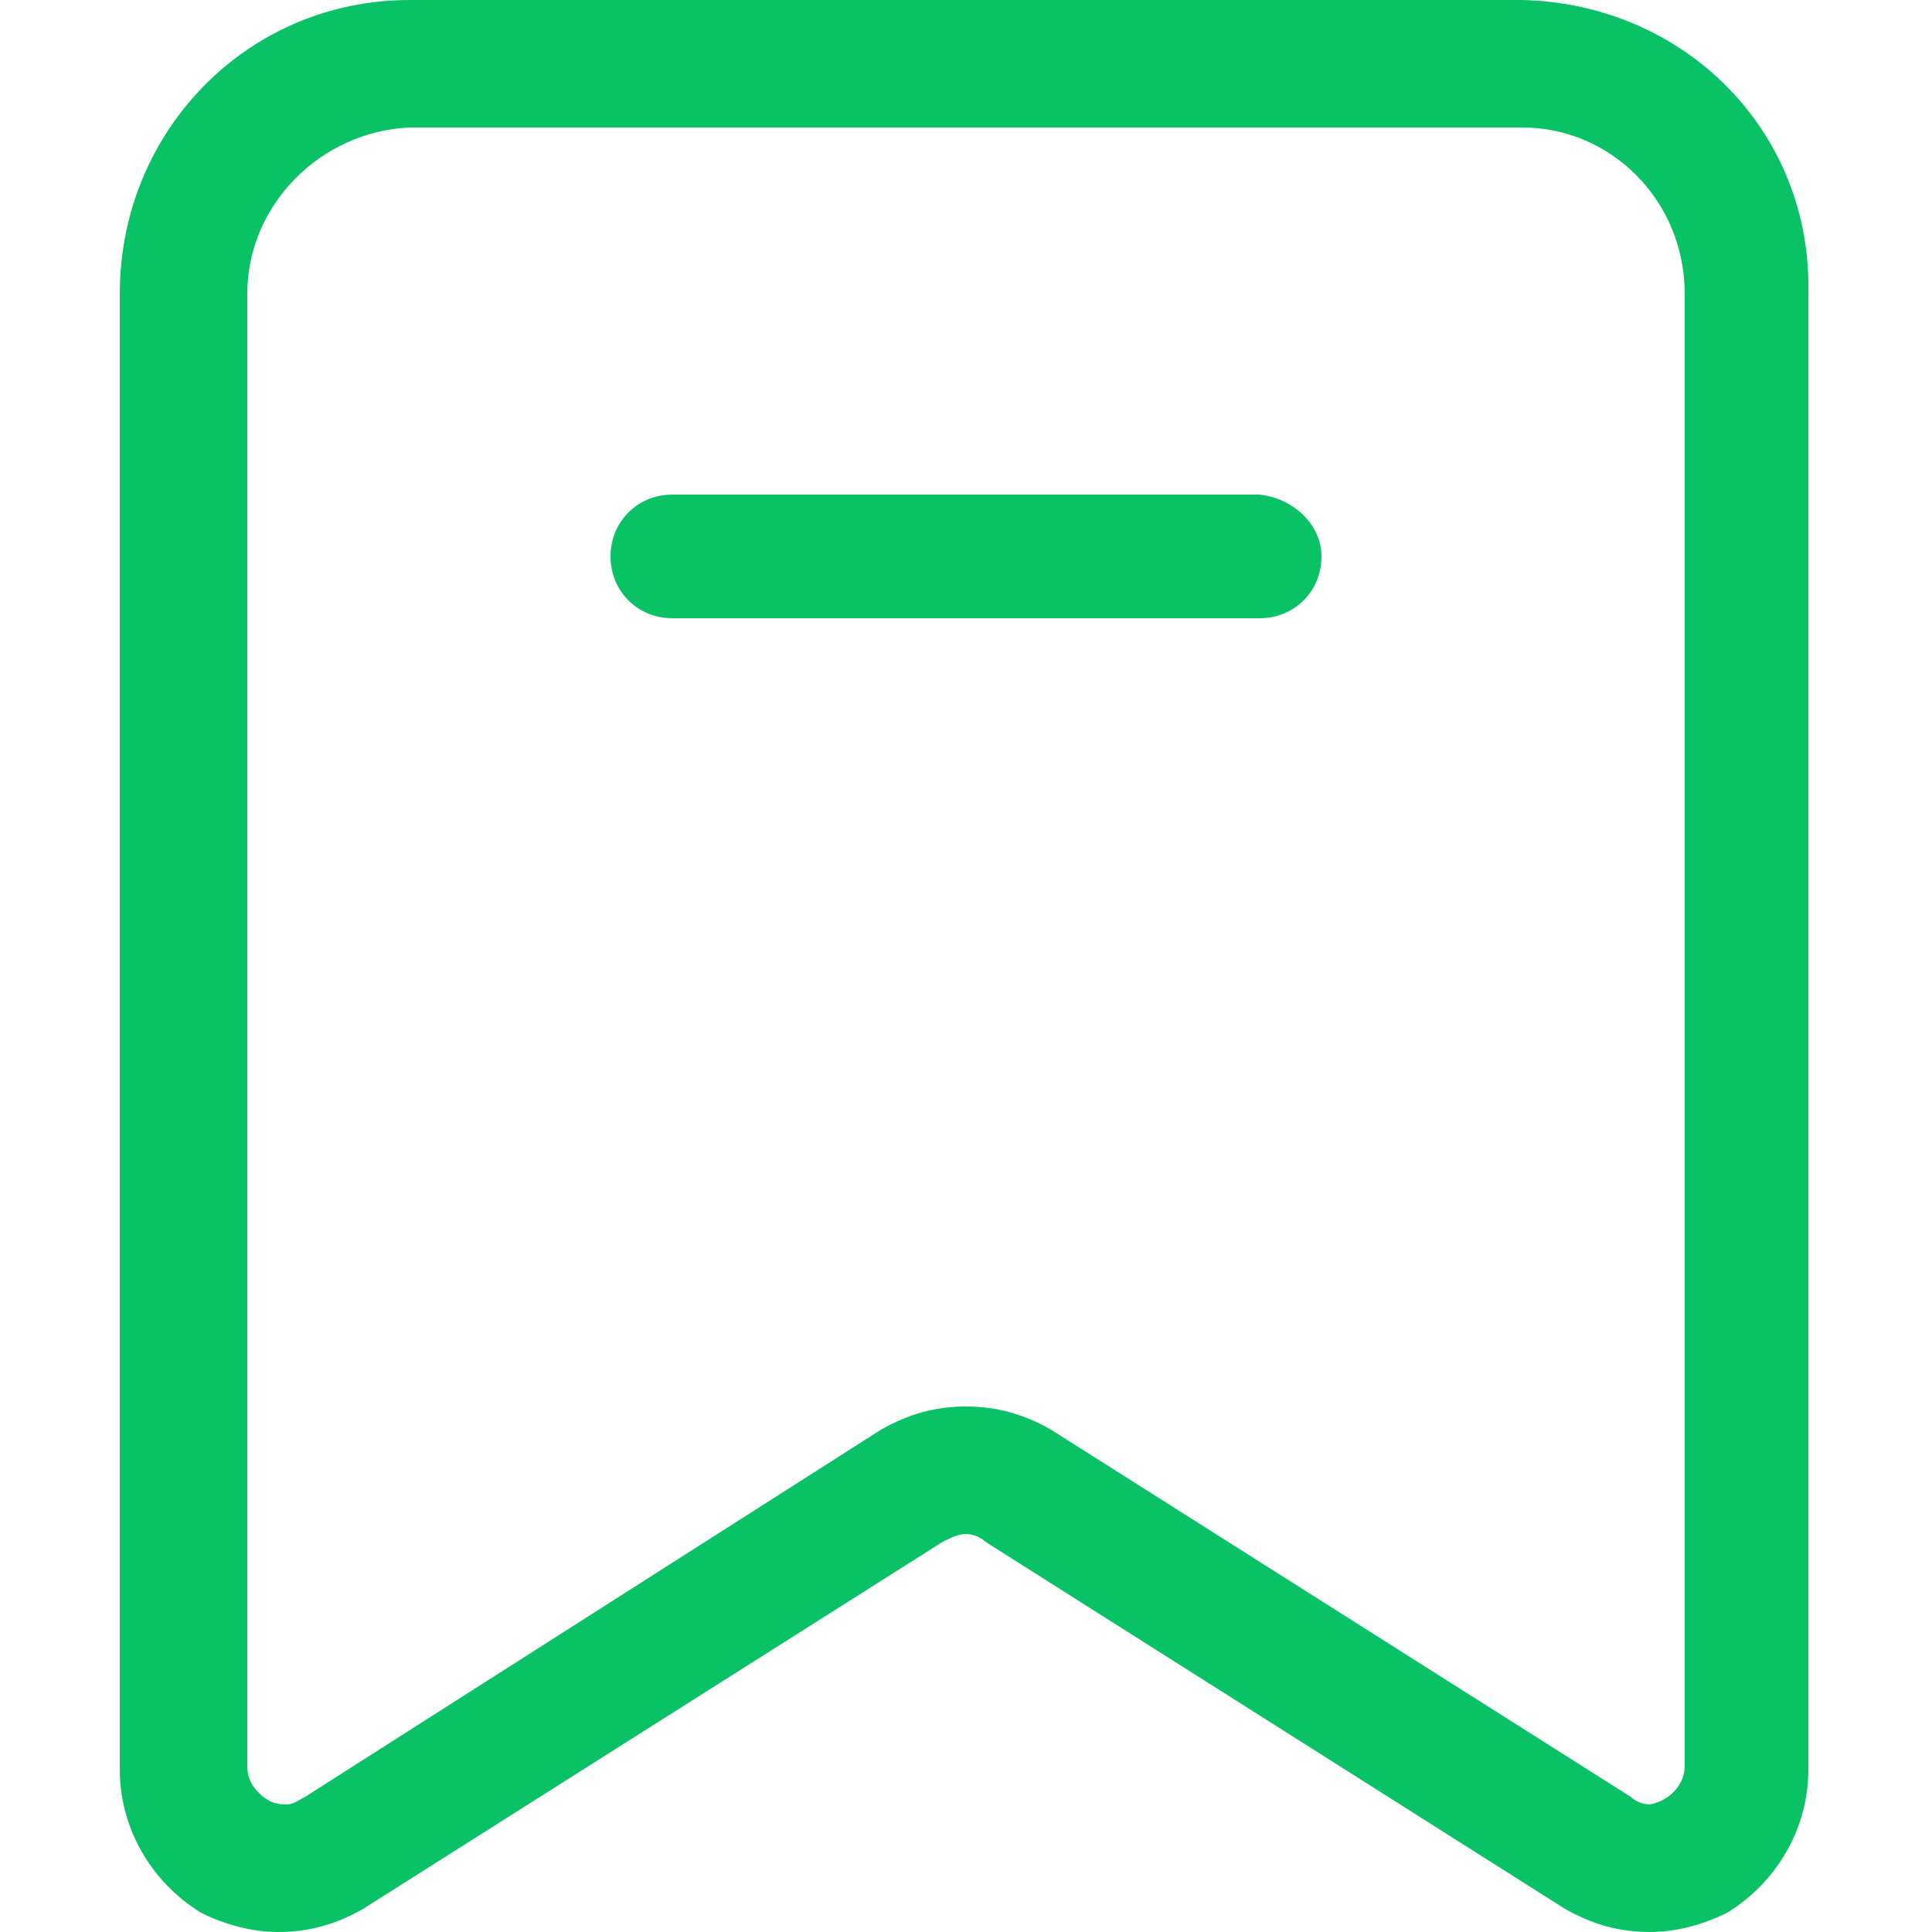 <?xml version="1.0" standalone="no"?><!DOCTYPE svg PUBLIC "-//W3C//DTD SVG 1.1//EN" "http://www.w3.org/Graphics/SVG/1.1/DTD/svg11.dtd"><svg class="icon" width="64px" height="64.00px" viewBox="0 0 1024 1024" version="1.1" xmlns="http://www.w3.org/2000/svg"><path fill="#0AC266" d="M806.912 0H217.088C131.072 0 63.488 69.632 63.488 155.648v782.336c0 30.72 16.384 59.392 43.008 75.776 12.288 6.144 26.624 10.24 40.96 10.24 16.384 0 30.72-4.096 45.056-12.288l307.2-194.56c4.096-2.048 8.192-4.096 12.288-4.096 4.096 0 8.192 2.048 10.24 4.096l307.2 194.56c14.336 8.192 28.672 12.288 45.056 12.288 14.336 0 28.672-4.096 40.96-10.24 26.624-16.384 43.008-45.056 43.008-75.776V155.648c2.048-86.016-65.536-153.6-151.552-155.648z m67.584 956.416c-4.096 0-8.192-2.048-10.24-4.096l-307.2-194.56c-14.336-8.192-28.672-12.288-45.056-12.288-16.384 0-30.72 4.096-45.056 12.288L161.792 952.32c-4.096 2.048-6.144 4.096-10.24 4.096-6.144 0-10.24-2.048-14.336-6.144-4.096-4.096-6.144-8.192-6.144-14.336V155.648c0-47.104 38.912-86.016 86.016-88.064h589.824c47.104 0 86.016 38.912 86.016 88.064v780.288c0 10.24-8.192 18.432-18.432 20.48zM667.648 262.144H356.352c-18.432 0-32.768 14.336-32.768 32.768 0 18.432 14.336 32.768 32.768 32.768h311.296c18.432 0 32.768-14.336 32.768-32.768 0-16.384-14.336-30.72-32.768-32.768z" /></svg>